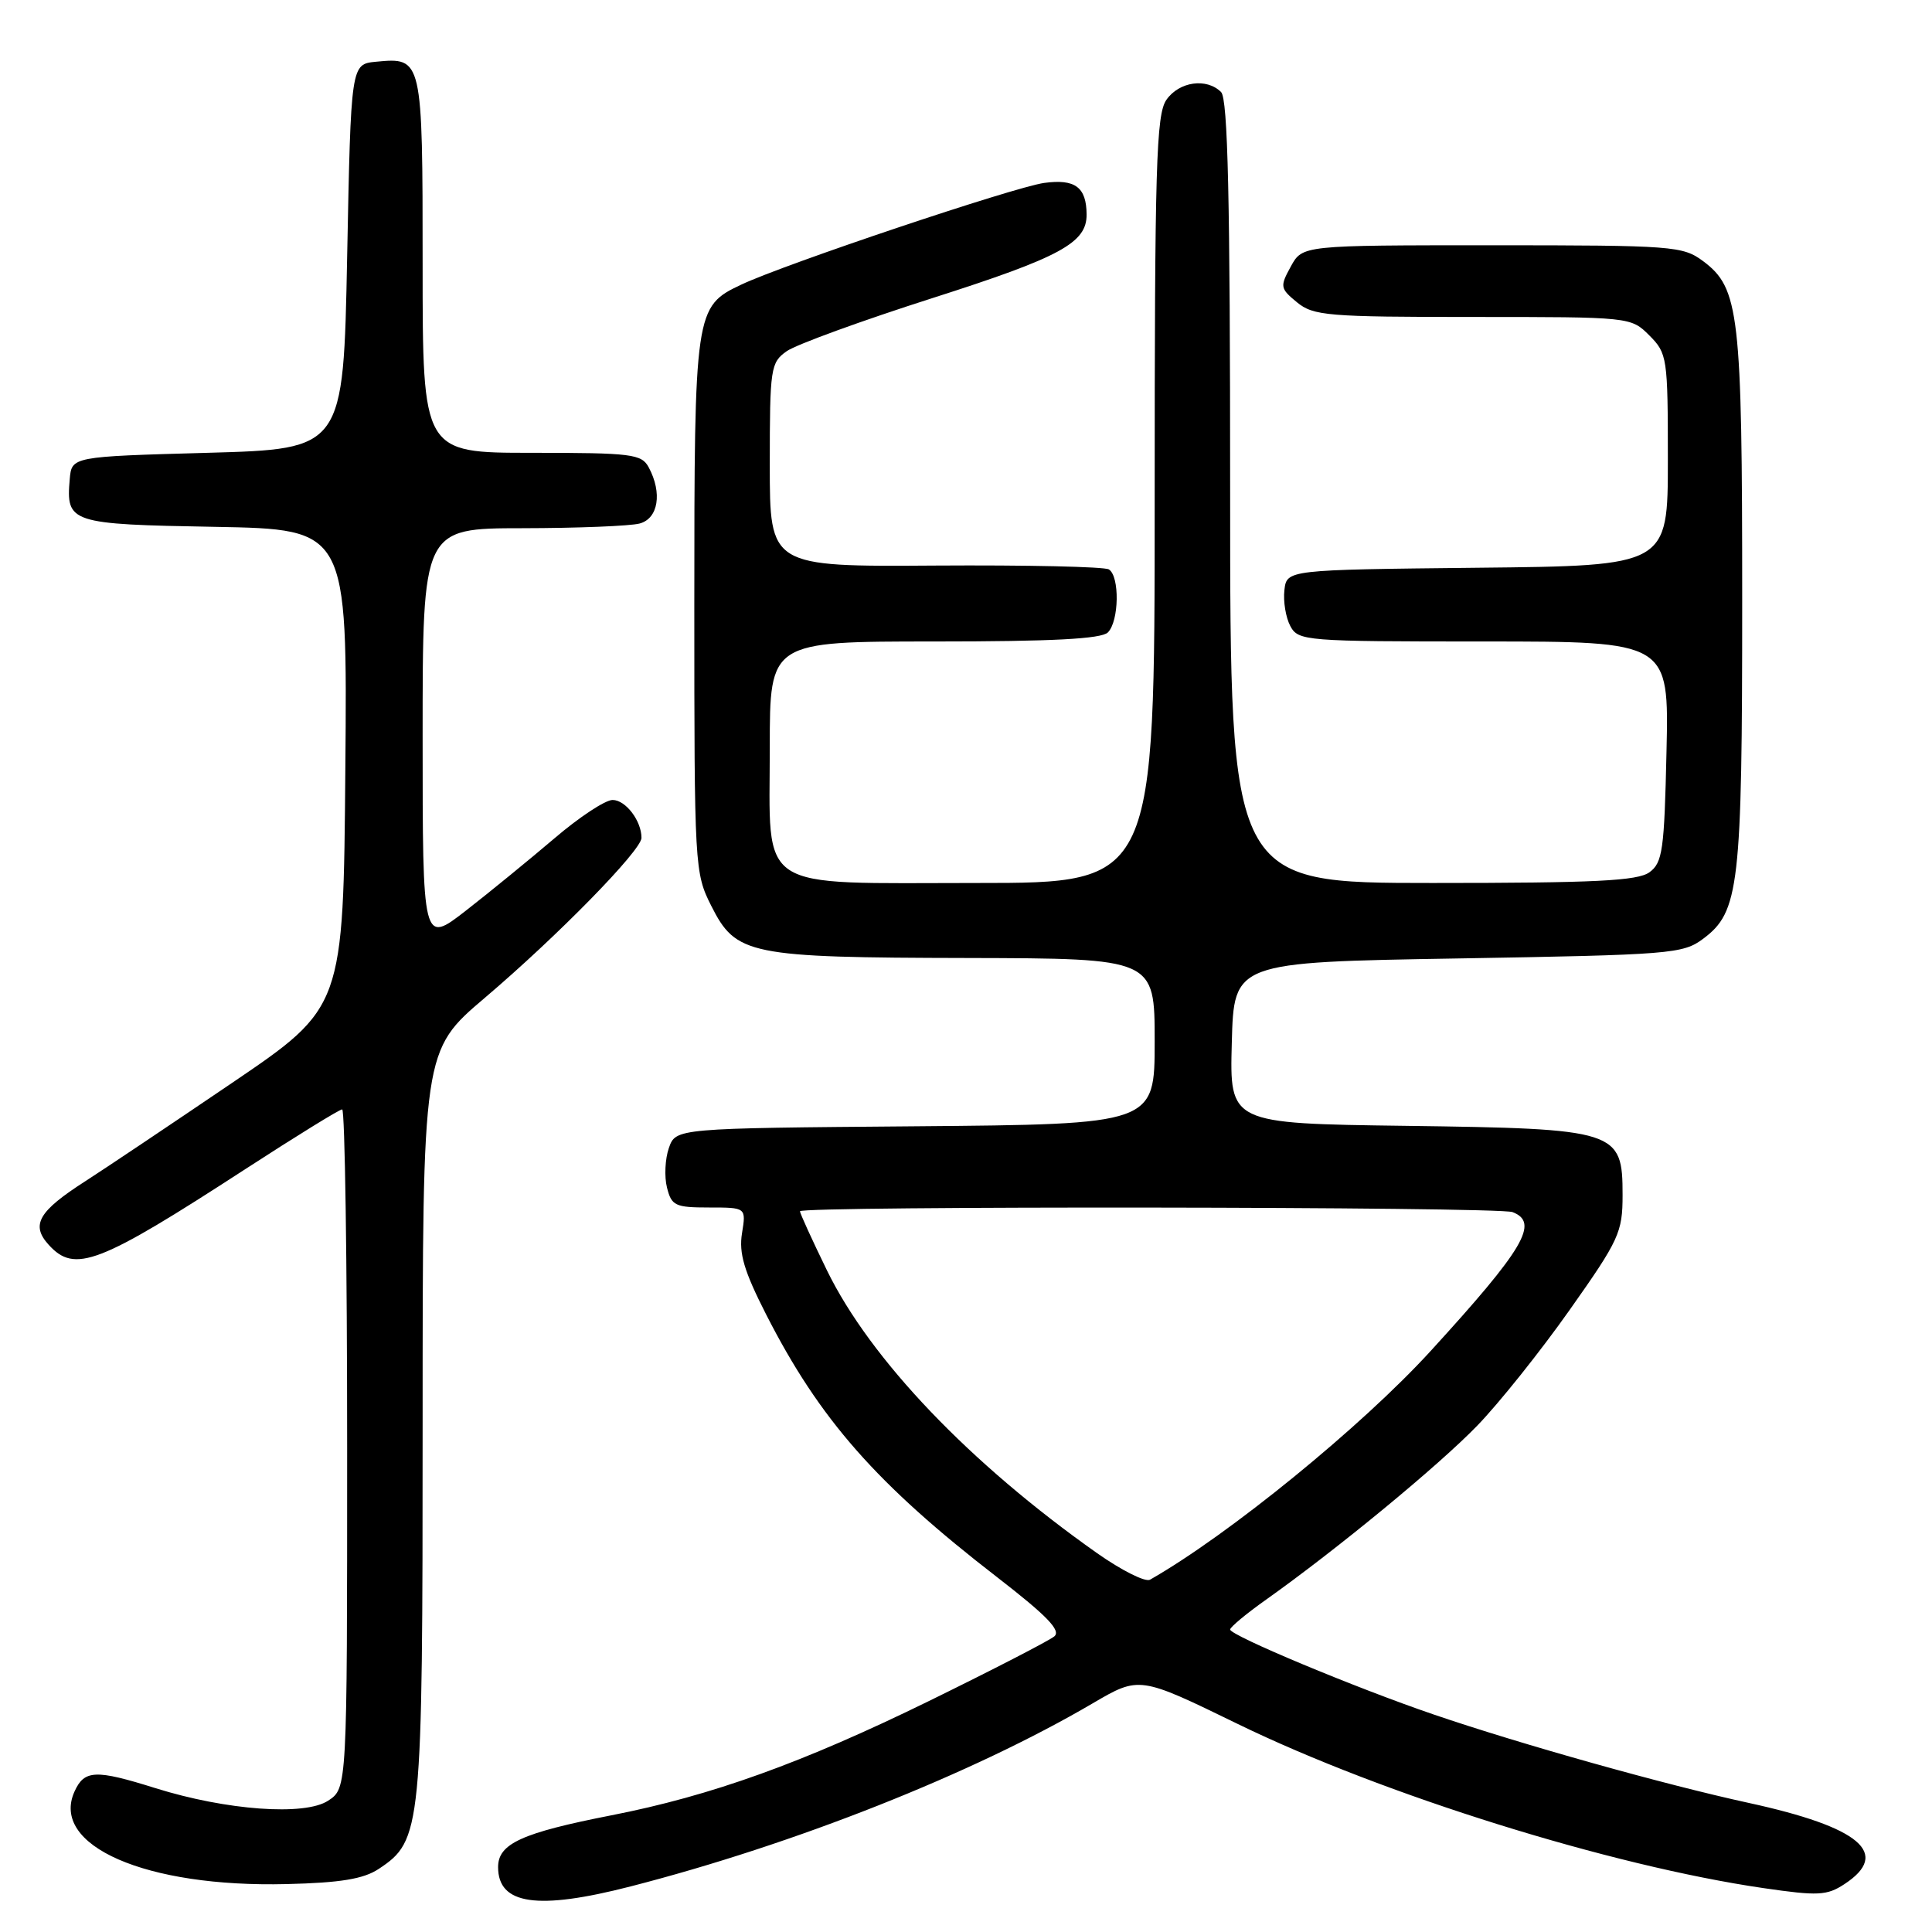 <?xml version="1.0" encoding="UTF-8" standalone="no"?>
<!DOCTYPE svg PUBLIC "-//W3C//DTD SVG 1.1//EN" "http://www.w3.org/Graphics/SVG/1.1/DTD/svg11.dtd" >
<svg xmlns="http://www.w3.org/2000/svg" xmlns:xlink="http://www.w3.org/1999/xlink" version="1.1" viewBox="0 0 256 256">
 <g >
 <path fill="currentColor"
d=" M 83.56 249.96 C 105.33 244.36 128.84 235.05 144.79 225.70 C 150.97 222.08 150.97 222.08 164.02 228.44 C 183.36 237.85 213.37 247.22 233.64 250.18 C 240.90 251.24 242.07 251.18 244.39 249.66 C 250.60 245.59 246.49 242.11 231.69 238.89 C 220.57 236.47 201.57 231.14 190.00 227.19 C 179.62 223.65 163.01 216.71 163.00 215.92 C 163.00 215.60 165.14 213.82 167.75 211.97 C 177.14 205.31 190.60 194.22 195.74 188.91 C 198.62 185.94 204.14 179.03 207.99 173.57 C 214.54 164.30 215.00 163.30 215.00 158.35 C 215.00 149.77 214.34 149.56 186.26 149.18 C 162.93 148.87 162.93 148.87 163.22 138.18 C 163.50 127.50 163.50 127.50 193.18 127.00 C 221.38 126.52 223.00 126.40 225.68 124.39 C 230.46 120.82 230.85 117.49 230.85 79.50 C 230.85 41.51 230.46 38.18 225.68 34.61 C 222.98 32.60 221.72 32.50 197.72 32.50 C 172.58 32.50 172.58 32.50 171.04 35.31 C 169.58 37.97 169.62 38.22 171.86 40.06 C 174.03 41.84 175.92 42.00 195.16 42.00 C 216.05 42.00 216.10 42.00 218.55 44.45 C 220.92 46.83 221.00 47.38 221.00 60.94 C 221.00 74.97 221.00 74.97 195.75 75.23 C 170.50 75.50 170.50 75.50 170.19 78.20 C 170.02 79.69 170.37 81.82 170.97 82.95 C 172.03 84.93 172.90 85.00 196.61 85.00 C 221.15 85.00 221.15 85.00 220.82 99.58 C 220.53 112.65 220.30 114.31 218.56 115.58 C 217.00 116.72 211.36 117.00 189.81 117.00 C 163.00 117.00 163.00 117.00 163.00 65.20 C 163.00 26.24 162.70 13.10 161.80 12.20 C 159.89 10.29 156.25 10.80 154.56 13.22 C 153.20 15.16 153.00 21.88 153.00 66.22 C 153.00 117.00 153.00 117.00 129.50 117.00 C 99.81 117.00 102.00 118.43 102.00 99.00 C 102.00 85.00 102.00 85.00 123.80 85.00 C 139.42 85.00 145.94 84.66 146.80 83.80 C 148.29 82.31 148.38 76.35 146.93 75.45 C 146.34 75.09 135.99 74.86 123.93 74.94 C 102.00 75.09 102.00 75.09 102.00 61.60 C 102.00 48.75 102.11 48.04 104.25 46.53 C 105.49 45.66 114.19 42.49 123.58 39.49 C 140.51 34.08 144.01 32.18 143.98 28.42 C 143.96 24.79 142.45 23.68 138.35 24.24 C 134.36 24.80 104.00 34.98 98.21 37.72 C 92.09 40.60 92.00 41.19 92.00 80.24 C 92.00 114.90 92.04 115.66 94.25 120.04 C 97.53 126.54 99.19 126.88 128.25 126.94 C 153.00 127.00 153.00 127.00 153.00 137.99 C 153.00 148.97 153.00 148.97 121.27 149.24 C 89.55 149.50 89.55 149.50 88.63 152.11 C 88.13 153.54 88.01 155.91 88.38 157.36 C 88.98 159.77 89.47 160.00 93.96 160.00 C 98.87 160.00 98.87 160.00 98.32 163.41 C 97.89 166.06 98.59 168.43 101.51 174.16 C 108.60 188.07 116.11 196.62 132.18 209.03 C 138.73 214.10 140.63 216.06 139.70 216.83 C 139.02 217.40 131.53 221.26 123.06 225.41 C 106.33 233.60 94.24 237.95 81.00 240.54 C 69.12 242.87 66.00 244.30 66.00 247.40 C 66.00 252.38 71.20 253.14 83.56 249.96 Z  M 50.17 247.65 C 55.88 243.86 56.00 242.61 56.00 188.59 C 56.00 139.22 56.00 139.22 64.25 132.21 C 73.89 124.02 85.00 112.67 85.00 111.02 C 85.00 108.76 82.90 106.00 81.17 106.00 C 80.20 106.00 76.73 108.29 73.46 111.09 C 70.18 113.88 64.91 118.19 61.75 120.65 C 56.00 125.12 56.00 125.12 56.00 97.56 C 56.00 70.00 56.00 70.00 69.25 69.99 C 76.54 69.98 83.51 69.70 84.75 69.37 C 87.23 68.71 87.78 65.32 85.96 61.93 C 85.01 60.16 83.74 60.00 70.46 60.00 C 56.00 60.00 56.00 60.00 56.00 35.12 C 56.00 7.66 55.98 7.59 49.82 8.18 C 46.50 8.50 46.50 8.50 46.00 34.00 C 45.50 59.50 45.50 59.50 27.50 60.00 C 9.50 60.50 9.50 60.50 9.24 63.50 C 8.74 69.30 9.26 69.47 28.48 69.81 C 46.03 70.13 46.03 70.13 45.76 101.80 C 45.50 133.48 45.50 133.48 30.75 143.49 C 22.64 148.99 13.90 154.85 11.33 156.50 C 5.09 160.50 4.05 162.30 6.45 164.94 C 9.91 168.76 13.05 167.55 32.59 154.86 C 39.25 150.54 44.98 147.00 45.34 147.00 C 45.70 147.00 46.00 167.24 46.00 191.98 C 46.00 236.95 46.00 236.95 43.48 238.60 C 40.38 240.64 29.99 239.88 20.60 236.94 C 12.67 234.45 11.18 234.51 9.88 237.37 C 6.60 244.57 19.31 250.12 38.00 249.65 C 45.12 249.48 48.17 248.97 50.17 247.65 Z  M 145.38 205.81 C 128.48 193.89 115.34 180.13 109.58 168.34 C 107.61 164.30 106.00 160.77 106.00 160.50 C 106.00 159.78 198.54 159.88 200.42 160.61 C 204.00 161.98 201.96 165.45 189.58 179.00 C 180.43 189.02 162.78 203.40 152.38 209.32 C 151.77 209.67 148.62 208.09 145.38 205.81 Z "/>
</g>
</svg>